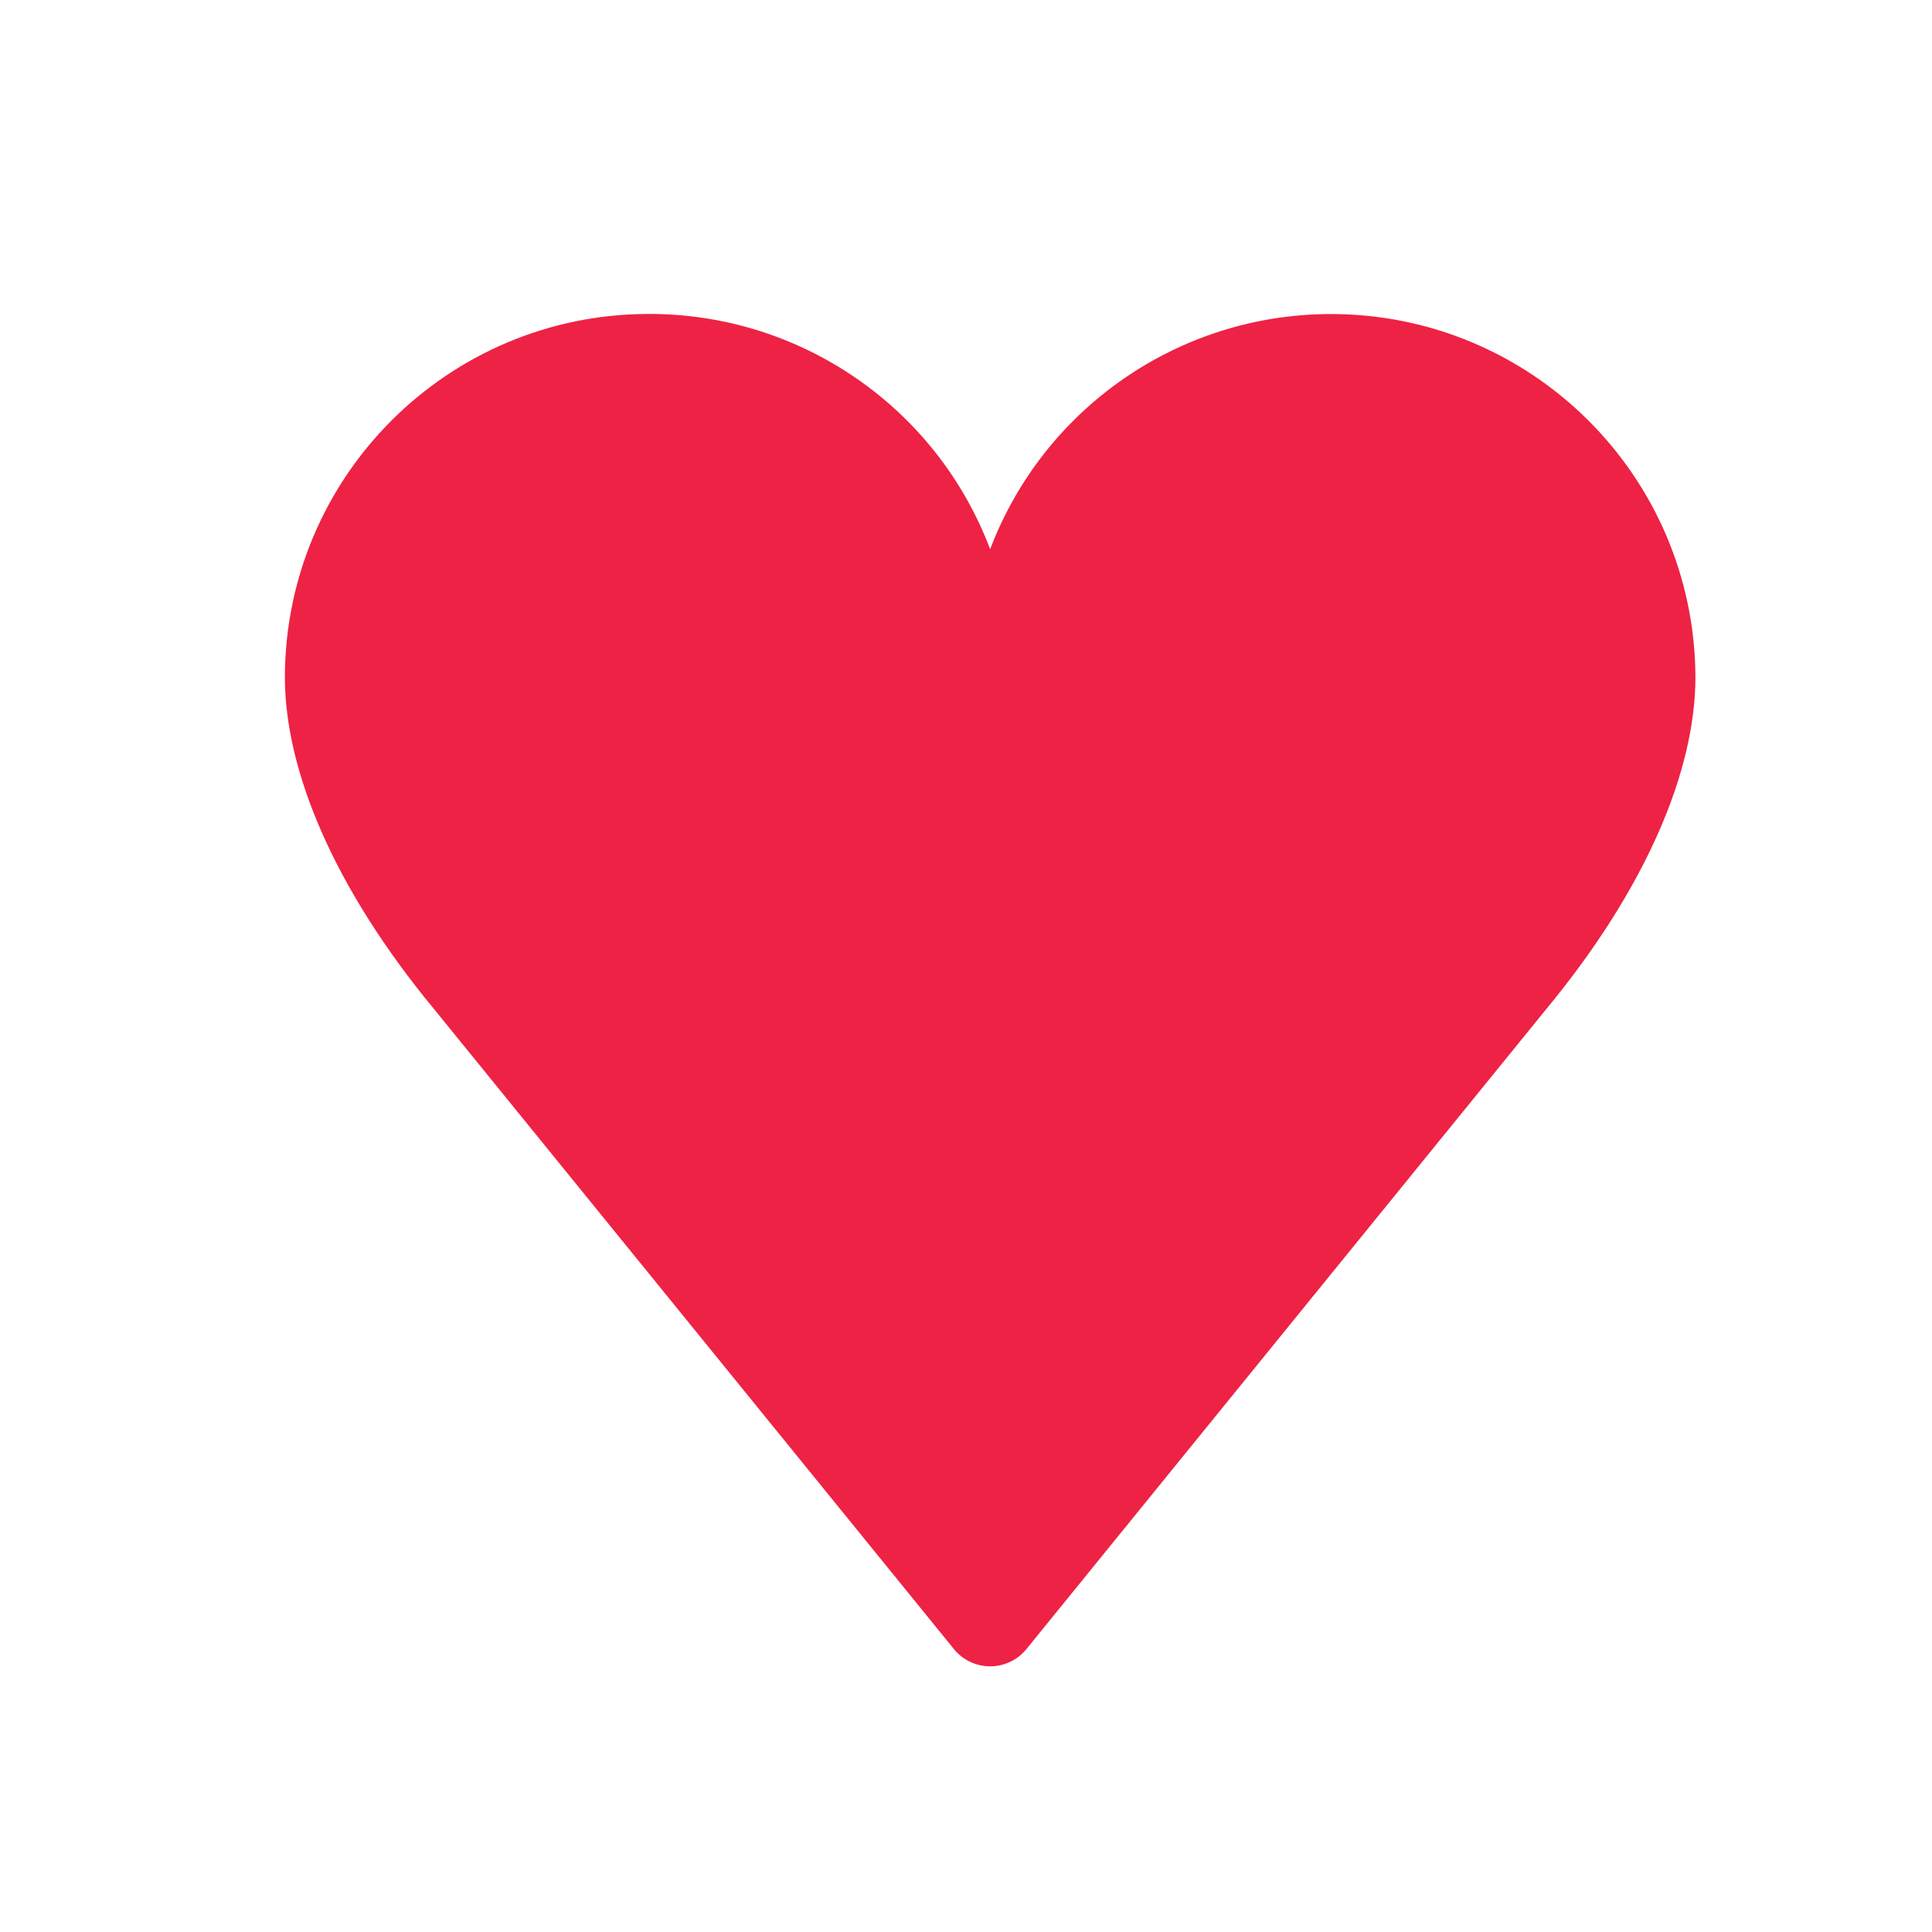 <svg xmlns="http://www.w3.org/2000/svg" width="40" height="40" viewBox="0 0 40 40">
	<path fill="#e24" d="M19.743,34.135c.333,.418,.941,.487,1.359,.155,.057-.046,.109-.097,.155-.155l10.762-13.249c2.055-2.488,3.083-4.922,3.083-6.868-.017-4.168-3.409-7.533-7.577-7.516-3.124,.013-5.916,1.949-7.025,4.869-1.113-2.943-3.938-4.885-7.085-4.871-4.147,.01-7.507,3.37-7.517,7.517,0,1.947,1.028,4.381,3.083,6.868l10.762,13.249Z"/>
</svg>
